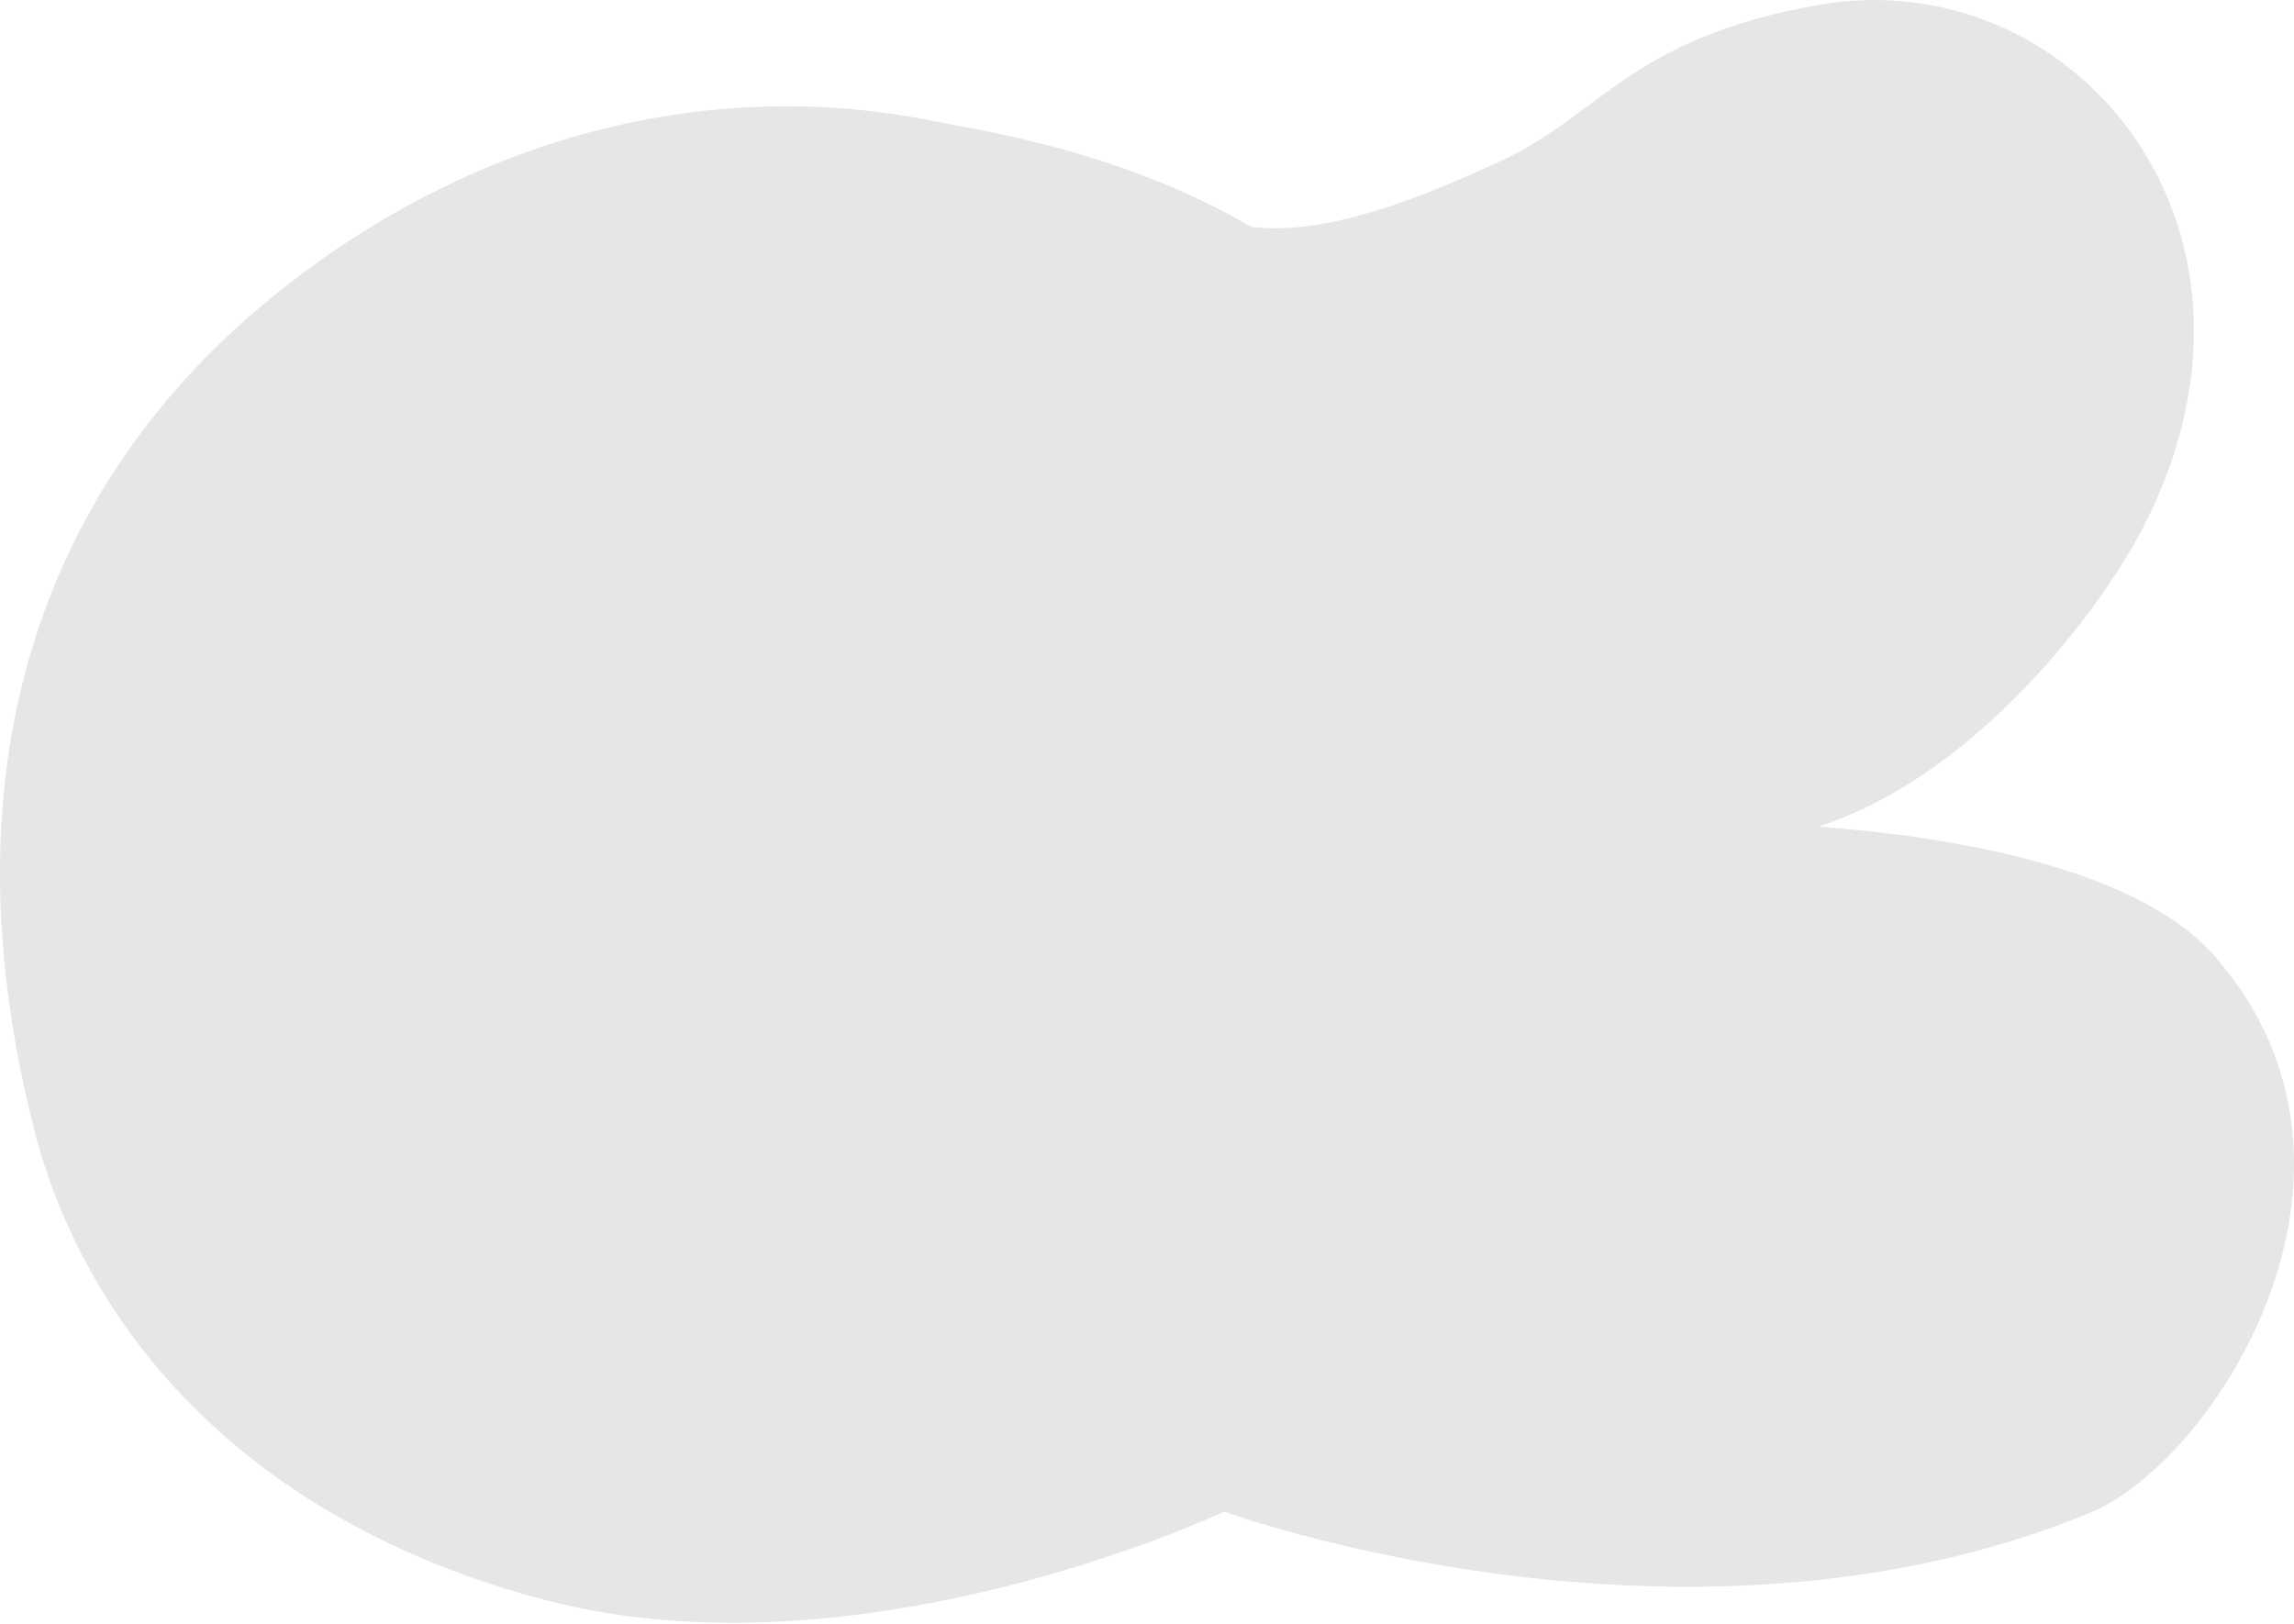 <svg width="161" height="114" viewBox="0 0 161 114" fill="none" xmlns="http://www.w3.org/2000/svg">
<g id="Layer-19">
<path id="Vector" d="M18.008 21.764C31.22 10.497 48.332 5.014 65.543 8.502C68.441 9.094 78.605 10.517 87.828 15.93C93.161 16.562 99.757 13.865 105.21 11.359C112.418 8.041 114.333 2.718 127.595 0.352C145.238 -2.795 161.097 15.63 150.621 36.611C147.614 42.635 138.702 54.474 127.595 58.023C136.316 58.644 149.859 60.76 155.403 67.075C168.625 82.142 155.403 102.571 146.711 106.17C118.312 117.919 85.913 106.1 85.913 106.1C85.913 106.1 60.451 118.159 38.217 112.295C16.735 106.621 5.818 92.768 2.38 79.204C-4.397 52.509 4.074 33.653 18.018 21.754L18.008 21.764Z" fill="#E6E6E6"/>
</g>
</svg>
